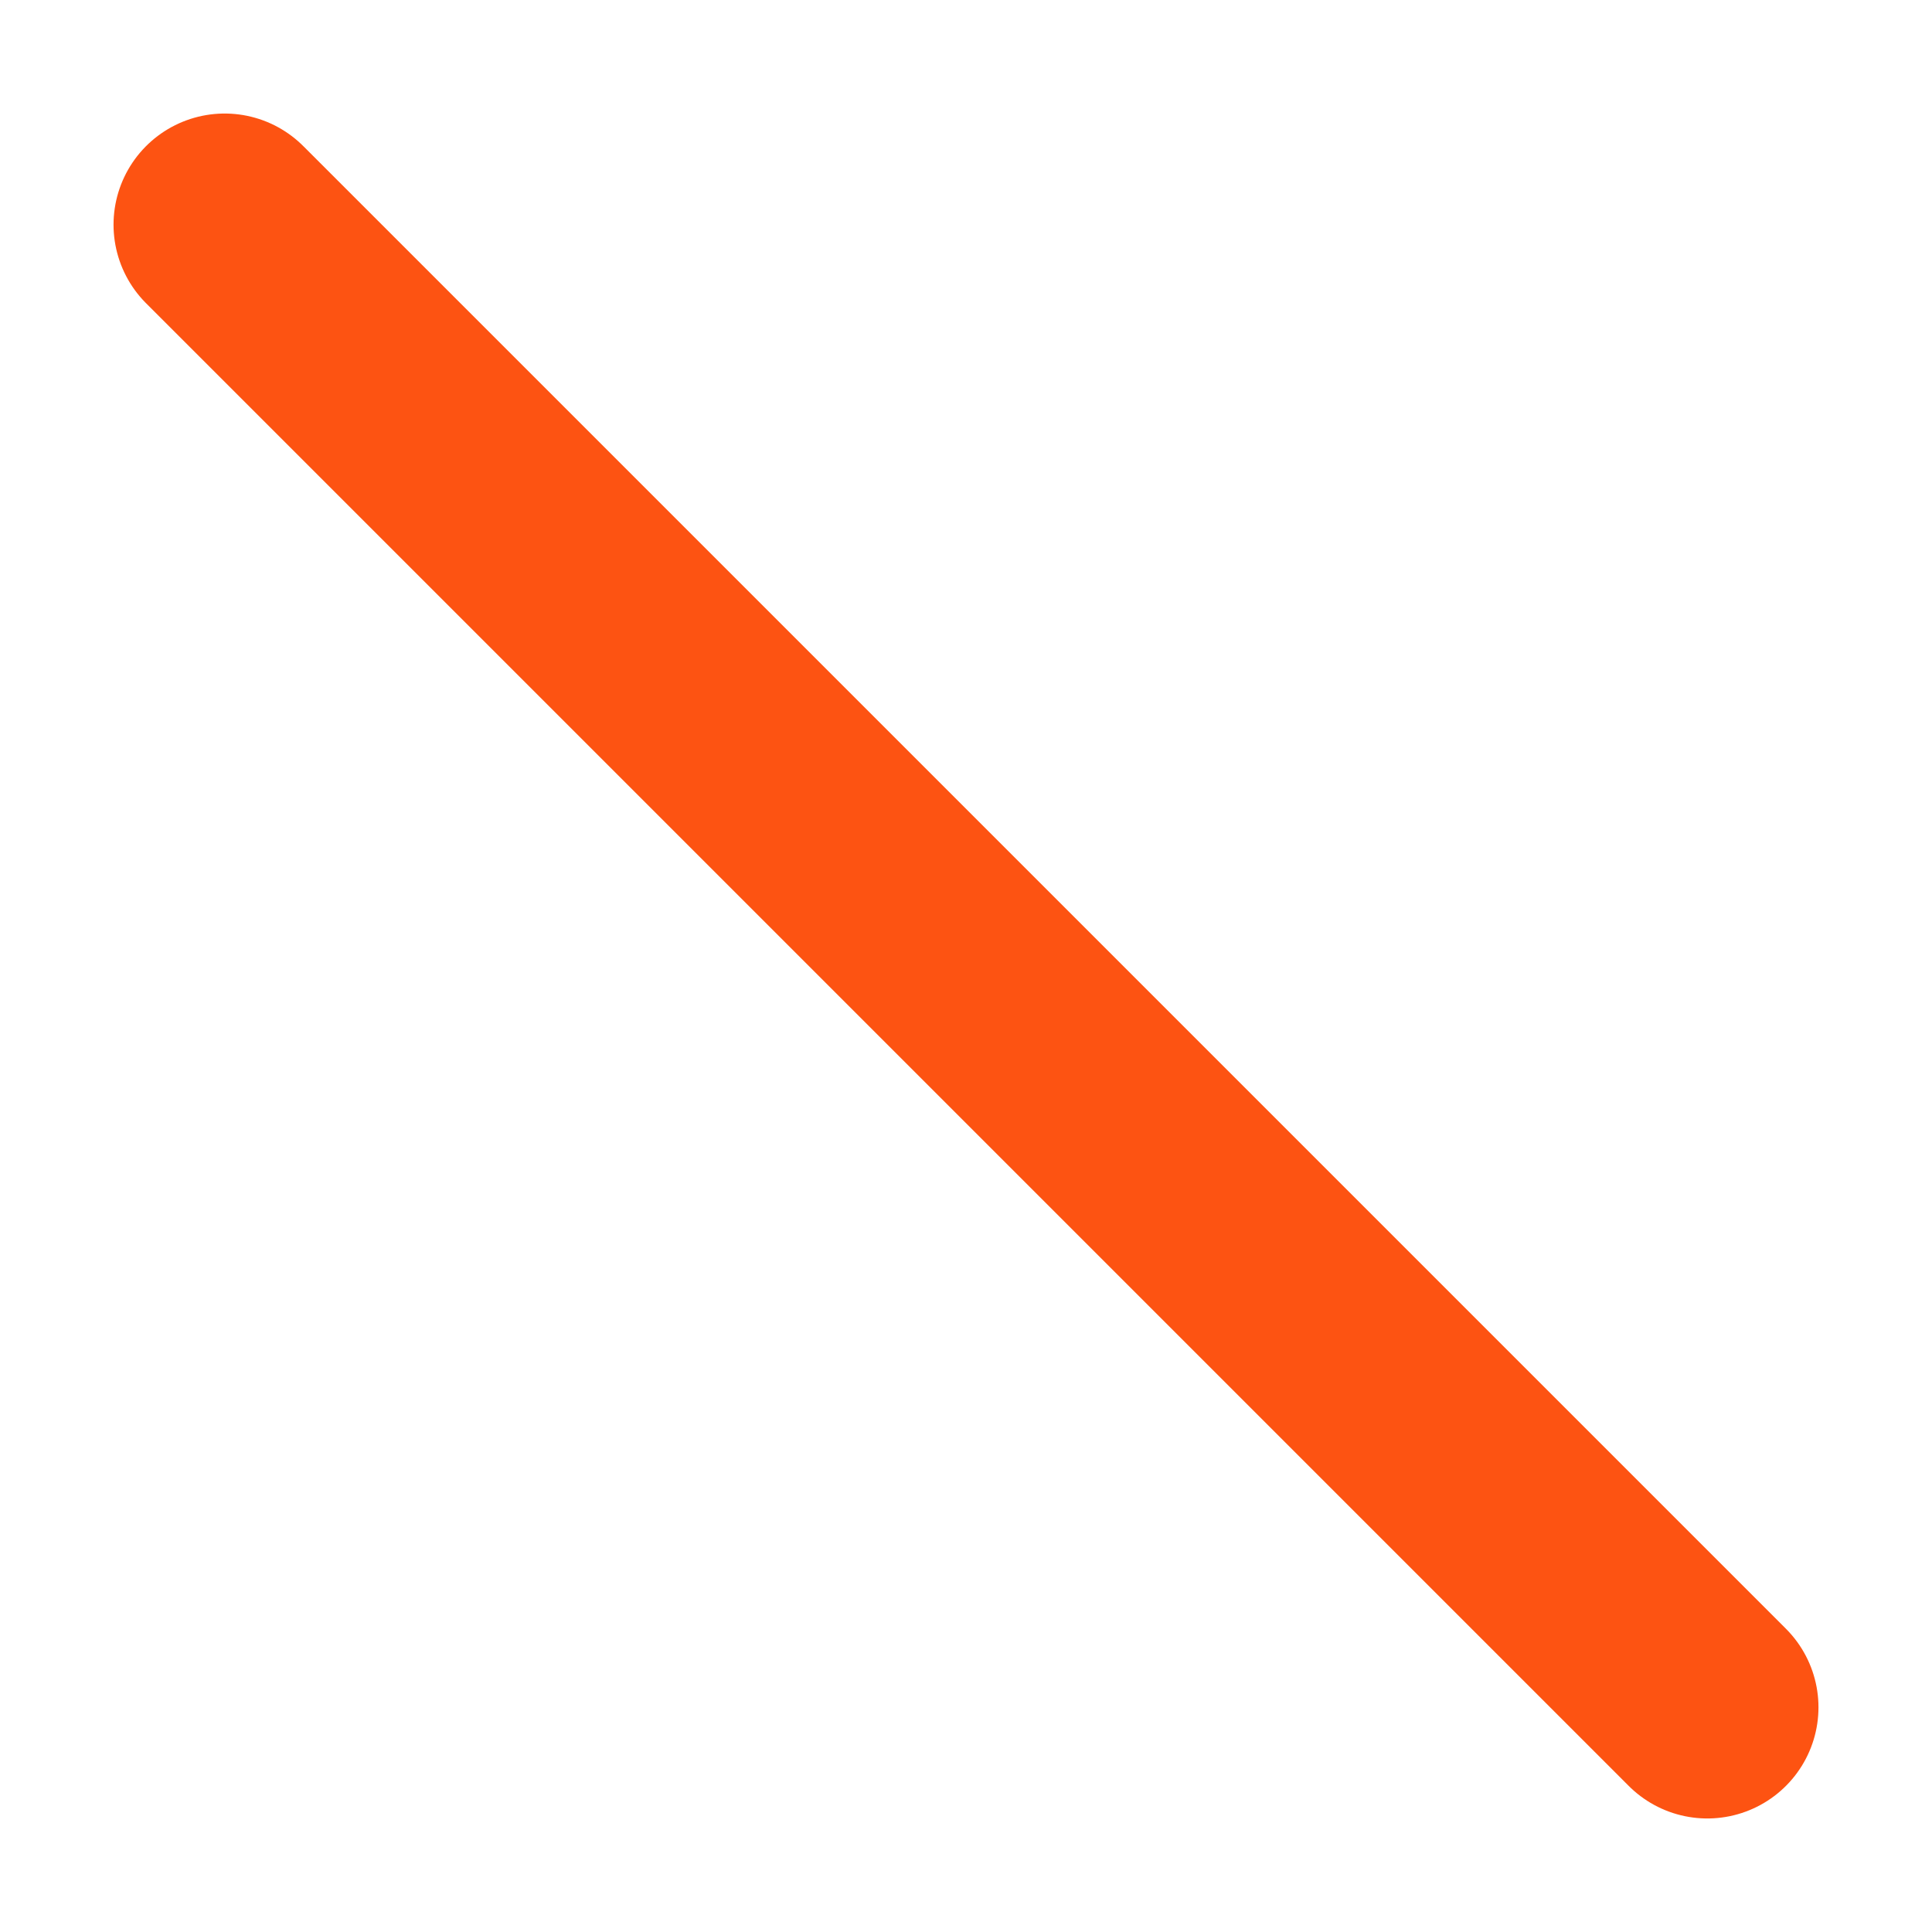 <svg width="17" height="17" viewBox="0 0 17 17" fill="none" xmlns="http://www.w3.org/2000/svg">
<path d="M1.977 1.977L15.023 15.023" stroke="#FD5312" stroke-width="1.956" stroke-linecap="round" stroke-linejoin="round"/>
</svg>
